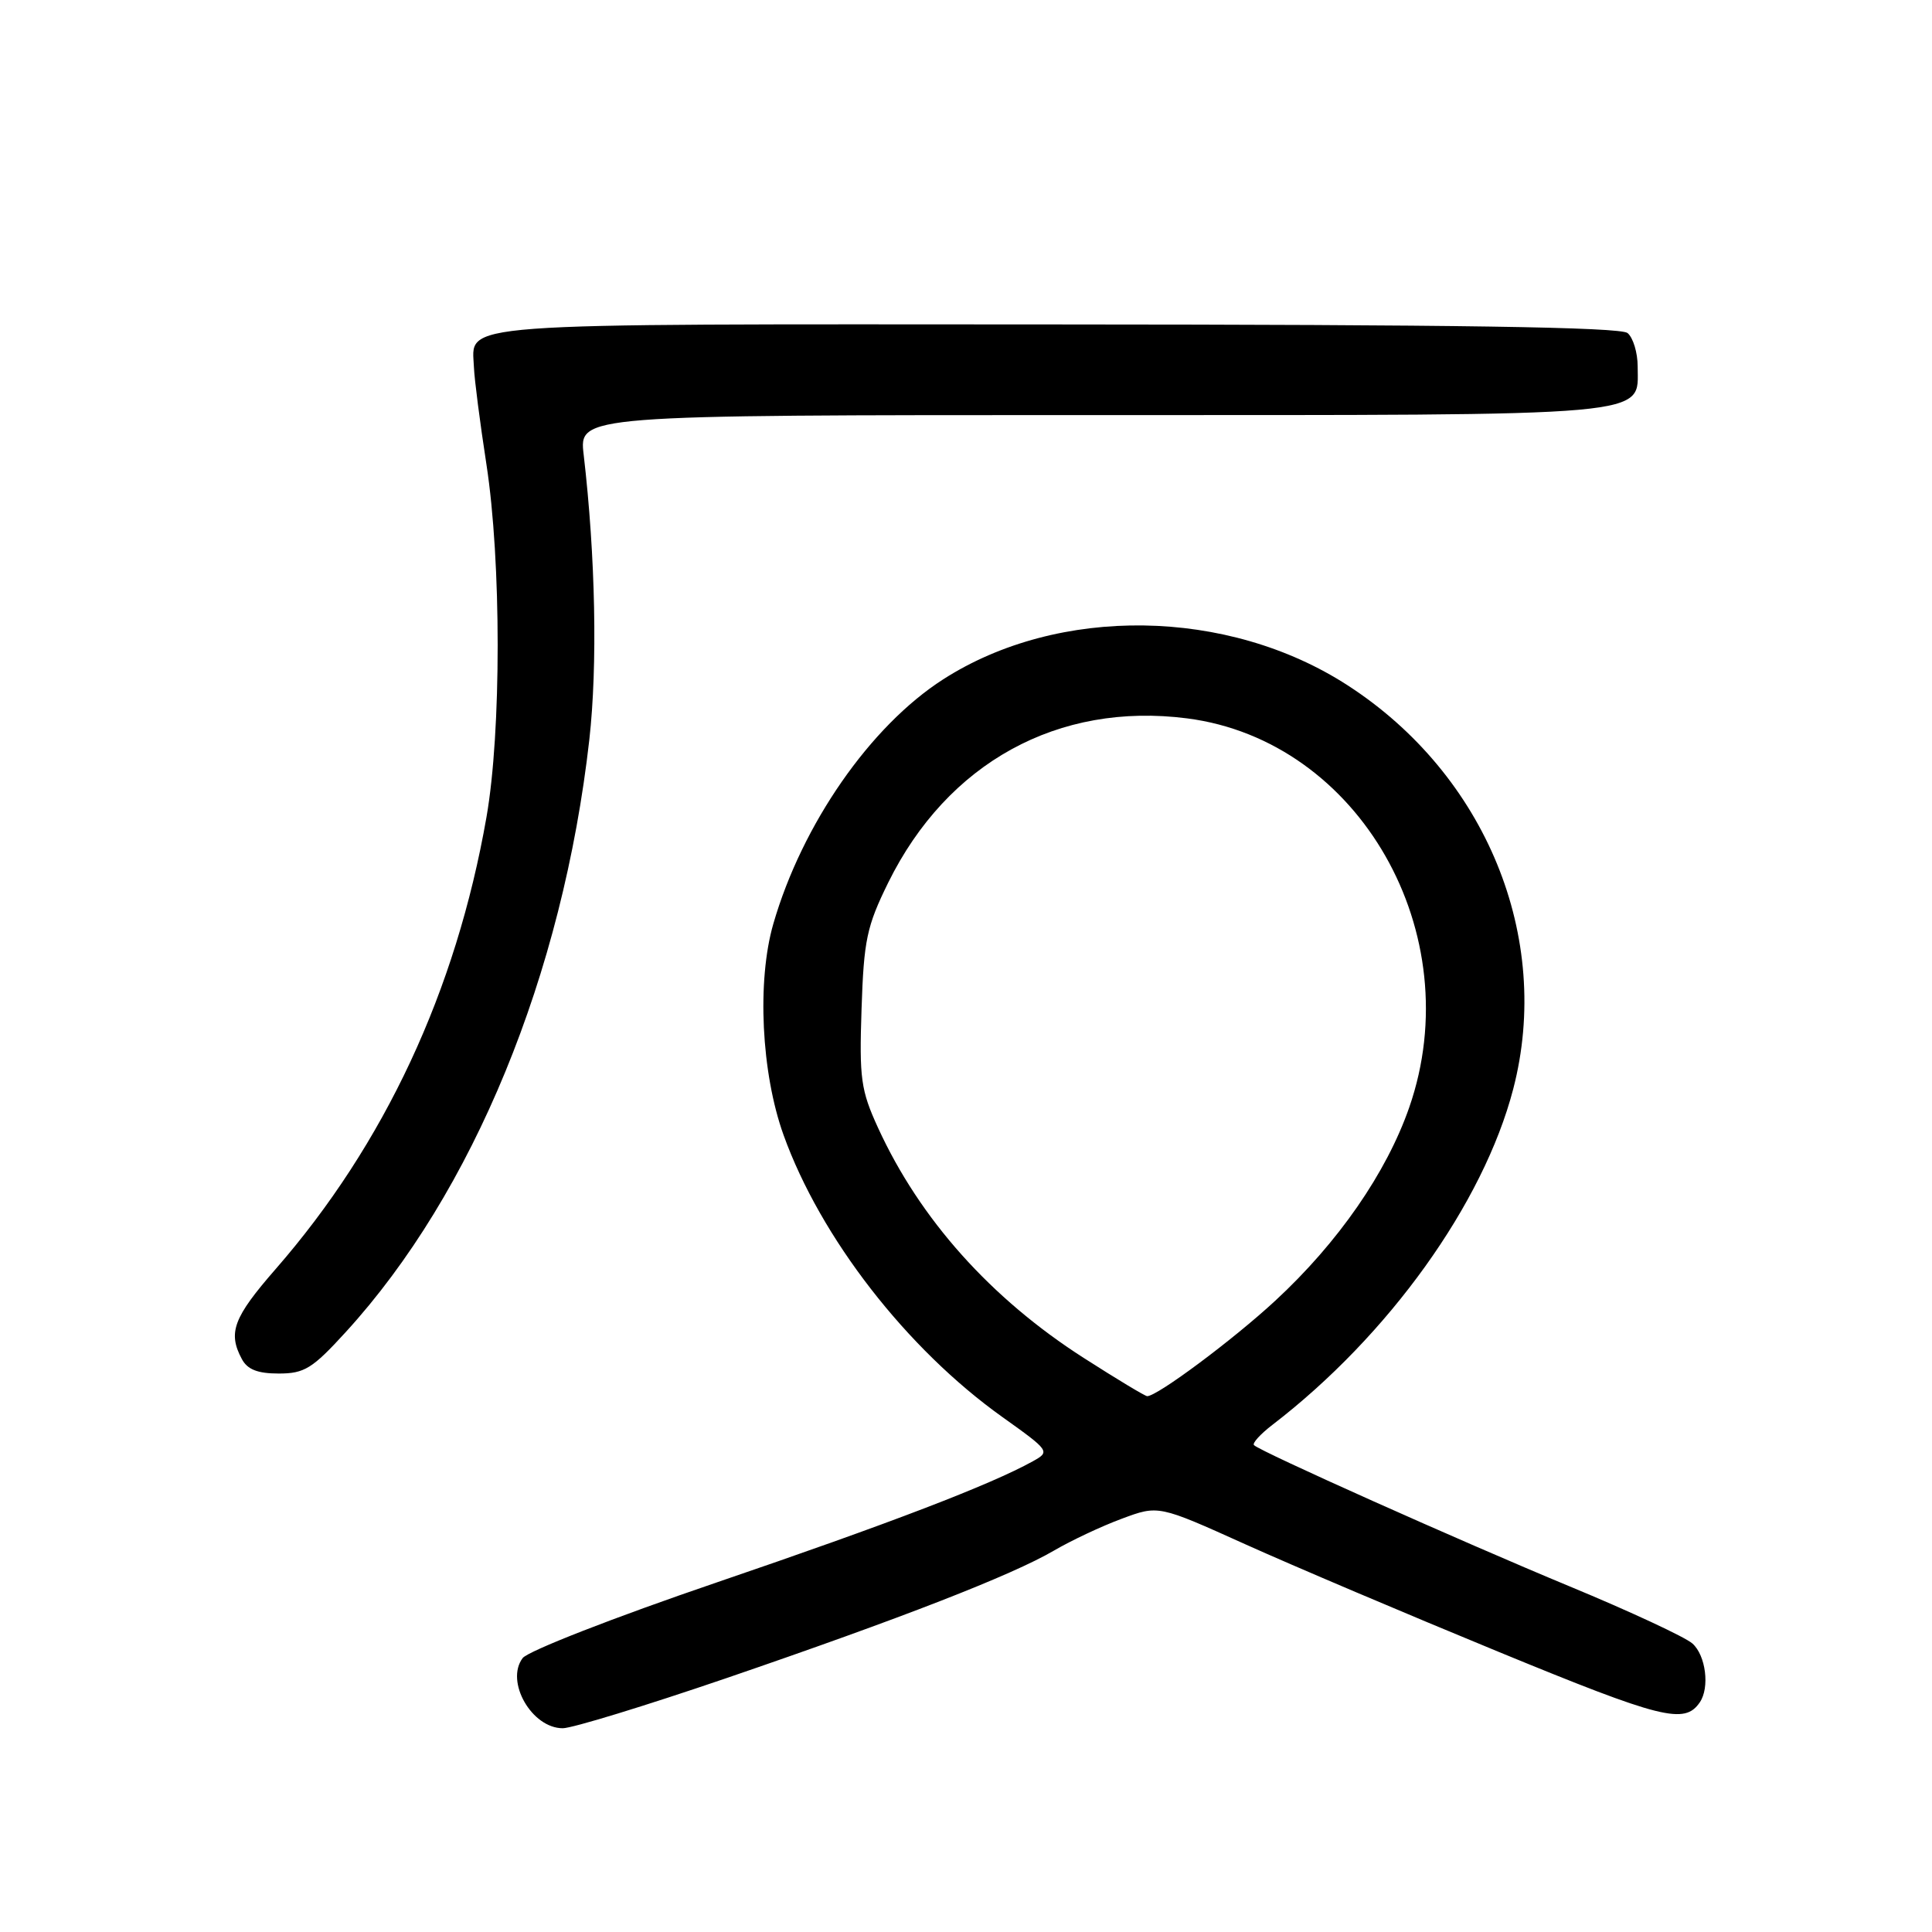 <?xml version="1.0" encoding="UTF-8" standalone="no"?>
<!DOCTYPE svg PUBLIC "-//W3C//DTD SVG 1.1//EN" "http://www.w3.org/Graphics/SVG/1.1/DTD/svg11.dtd" >
<svg xmlns="http://www.w3.org/2000/svg" xmlns:xlink="http://www.w3.org/1999/xlink" version="1.1" viewBox="0 0 256 256">
 <g >
 <path fill="currentColor"
d=" M 96.17 222.39 C 119.45 214.42 134.06 208.73 139.64 205.47 C 141.91 204.14 145.96 202.23 148.64 201.24 C 153.50 199.43 153.50 199.43 165.00 204.62 C 171.32 207.47 186.47 213.90 198.65 218.91 C 220.22 227.78 223.21 228.53 225.23 225.57 C 226.57 223.62 226.03 219.34 224.25 217.77 C 223.29 216.92 215.97 213.51 208.00 210.21 C 193.40 204.15 167.02 192.35 166.16 191.49 C 165.90 191.24 167.00 190.03 168.60 188.80 C 184.00 176.98 196.56 159.47 200.51 144.30 C 205.73 124.24 196.88 102.65 178.57 90.81 C 162.69 80.53 140.27 80.20 124.97 90.02 C 115.32 96.21 106.28 109.23 102.47 122.41 C 100.28 129.99 100.87 142.19 103.83 150.41 C 108.73 164.02 120.13 178.71 132.80 187.75 C 139.12 192.26 139.17 192.34 136.85 193.63 C 131.27 196.73 117.89 201.86 95.00 209.67 C 81.36 214.32 69.94 218.78 69.25 219.71 C 66.92 222.83 70.47 229.00 74.57 229.00 C 75.82 229.00 85.54 226.02 96.17 222.39 Z  M 45.81 176.51 C 62.69 158.04 74.57 129.14 78.09 98.00 C 79.19 88.18 78.91 73.75 77.34 60.25 C 76.72 55.00 76.72 55.00 144.64 55.00 C 220.14 55.00 217.00 55.28 217.00 48.57 C 217.00 46.74 216.40 44.75 215.66 44.13 C 214.71 43.34 192.94 43.01 139.97 42.99 C 58.70 42.95 62.57 42.66 62.80 48.69 C 62.86 50.24 63.60 56.00 64.45 61.50 C 66.44 74.41 66.44 96.95 64.46 108.28 C 60.43 131.31 50.97 151.59 36.53 168.15 C 30.93 174.57 30.17 176.58 32.04 180.07 C 32.78 181.47 34.14 182.00 36.93 182.00 C 40.34 182.00 41.39 181.35 45.81 176.51 Z  M 143.61 179.94 C 131.27 172.04 121.88 161.53 116.34 149.43 C 114.07 144.47 113.85 142.92 114.16 133.69 C 114.46 124.56 114.85 122.74 117.69 116.96 C 125.53 101.06 140.21 92.99 157.31 95.19 C 180.13 98.13 194.73 123.72 186.73 146.74 C 183.71 155.41 177.32 164.64 168.97 172.36 C 163.44 177.48 153.36 185.00 152.01 185.00 C 151.73 185.00 147.95 182.72 143.61 179.94 Z "/>
</g>
</svg>